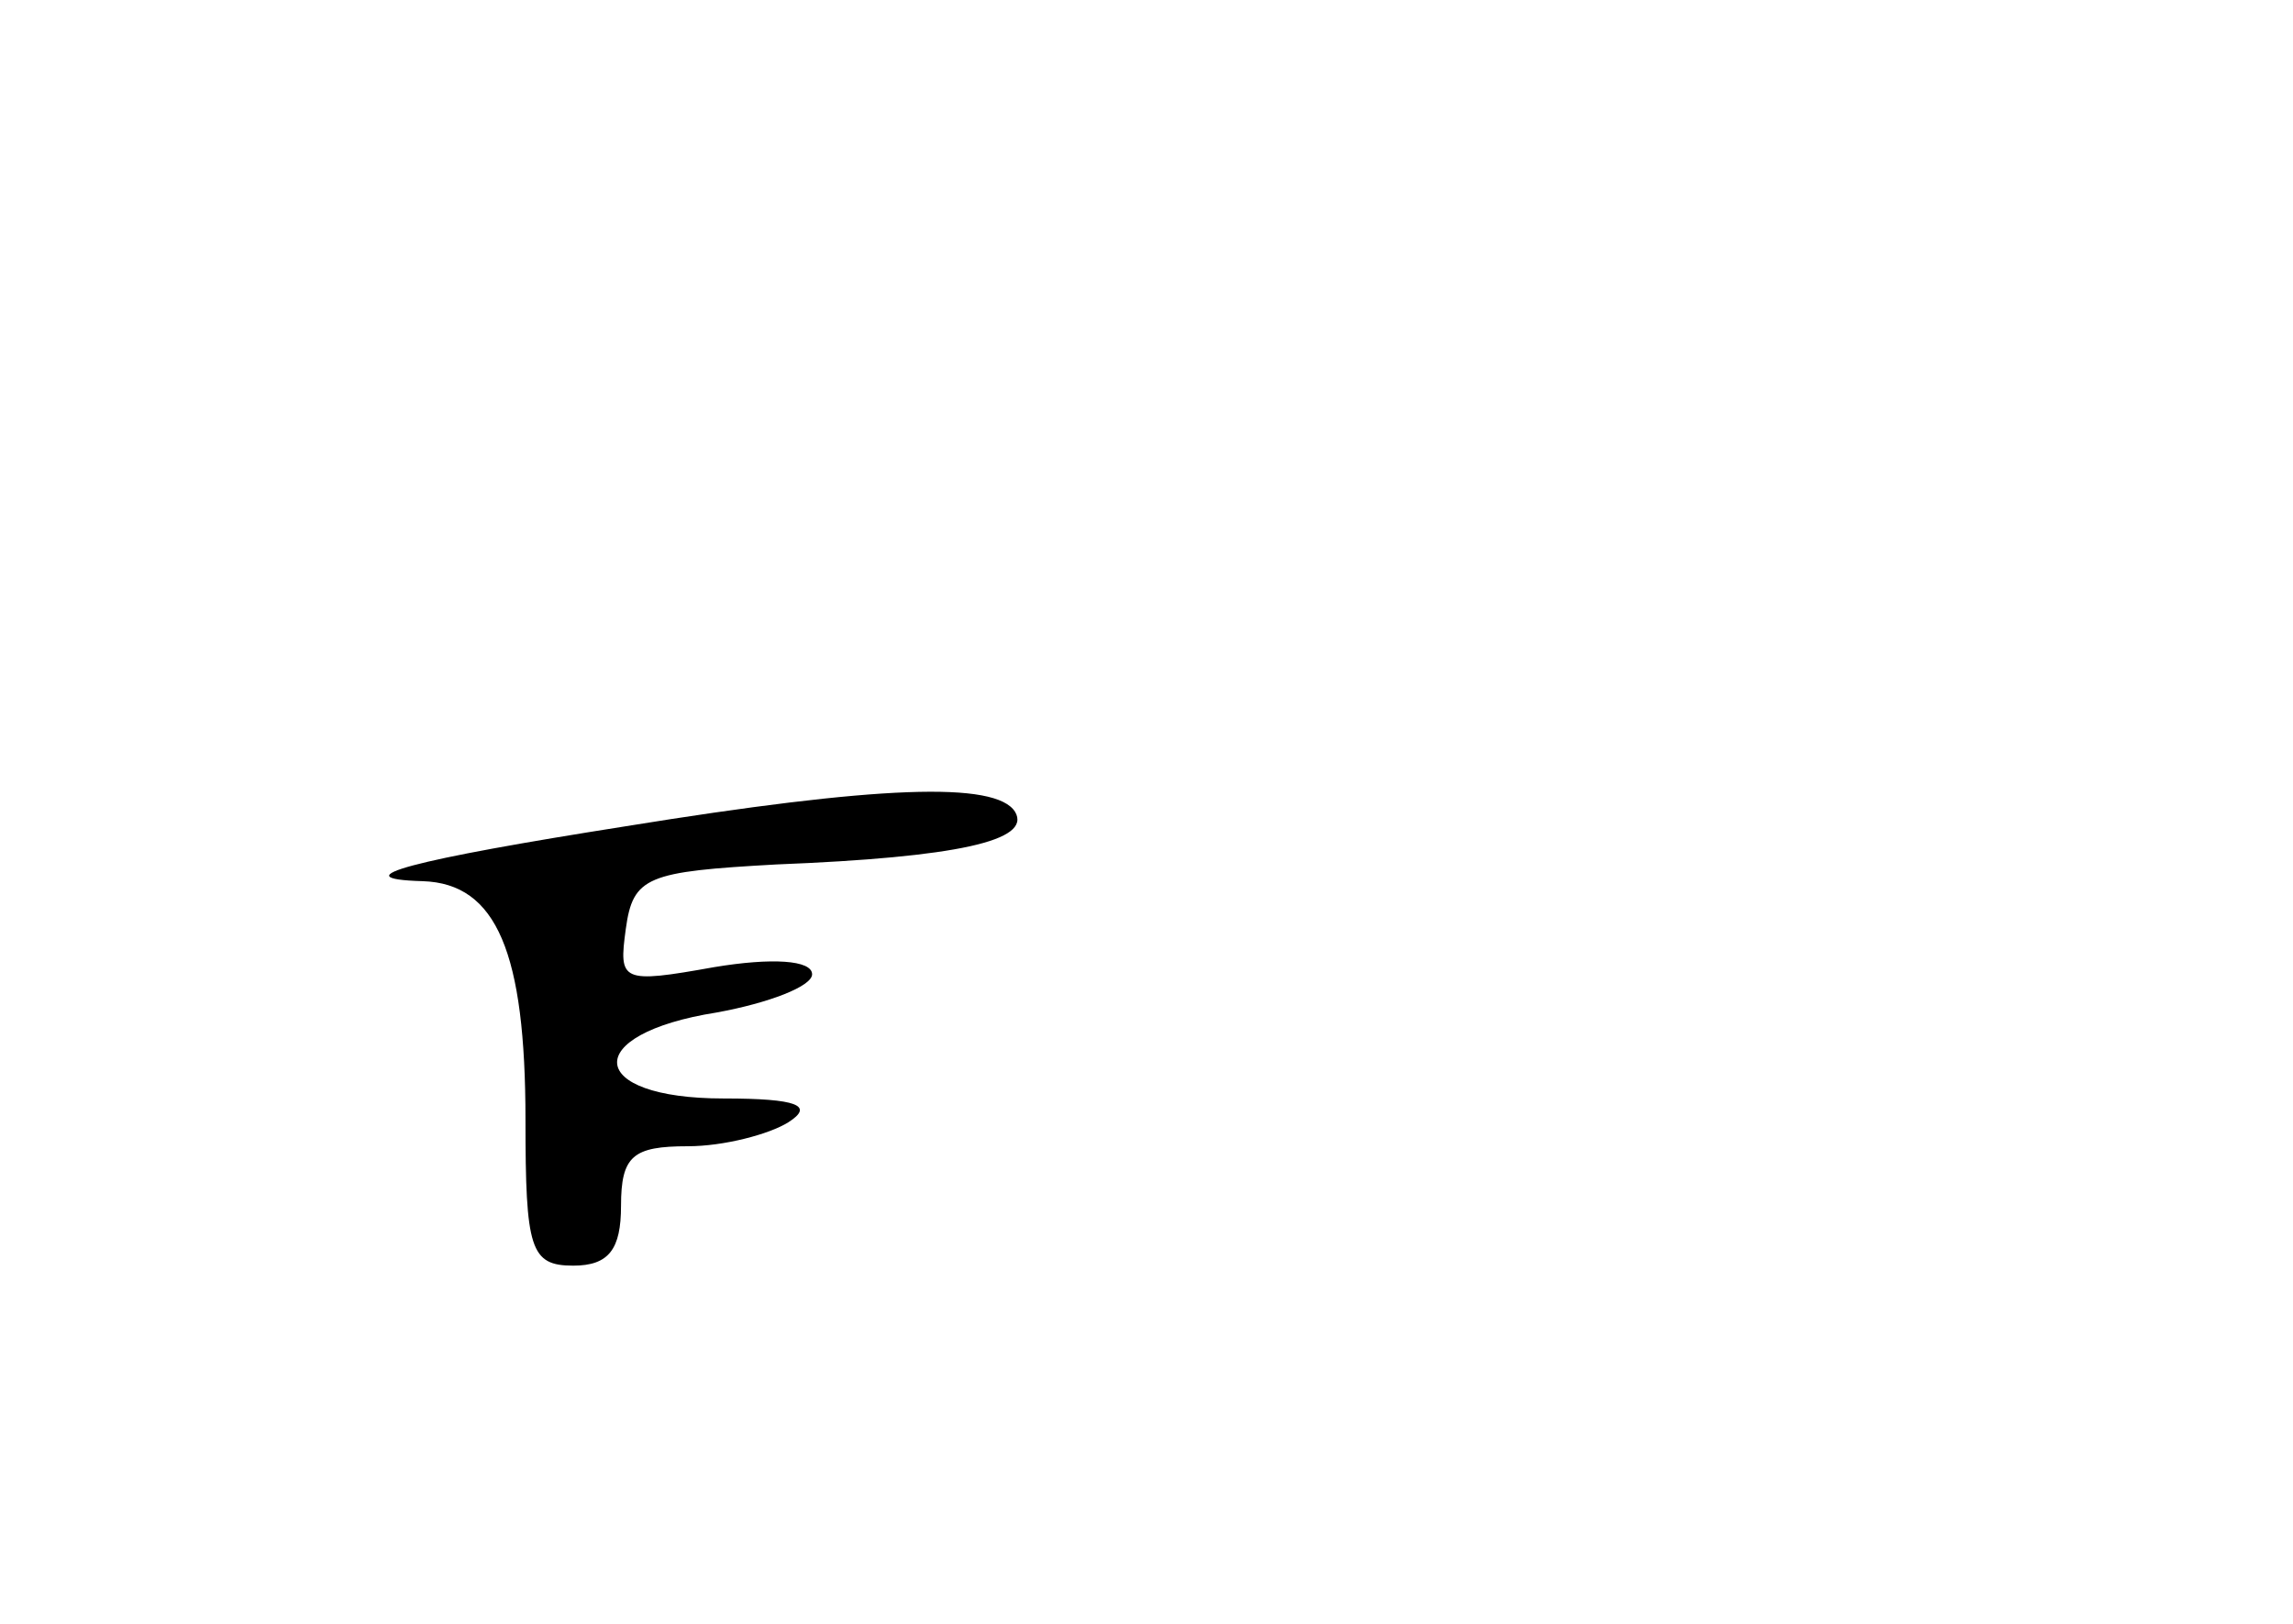 <?xml version="1.0" standalone="no"?>
<!DOCTYPE svg PUBLIC "-//W3C//DTD SVG 20010904//EN"
 "http://www.w3.org/TR/2001/REC-SVG-20010904/DTD/svg10.dtd">
<svg version="1.0" xmlns="http://www.w3.org/2000/svg"
 width="96pt" height="68pt" viewBox="0 0 96 68"
 preserveAspectRatio="xMidYMid meet">
<g transform="translate(0,68) scale(0.1,-0.1)"
fill="#000000" stroke="none">
<path d="M262 334 c-89 -14 -120 -22 -85 -23 31 -1 43 -30 43 -100 0 -54 2
-61 20 -61 15 0 20 7 20 25 0 21 5 25 28 25 15 0 34 5 42 10 11 7 4 10 -27 10
-58 0 -60 27 -3 36 22 4 40 11 40 16 0 6 -17 7 -41 3 -39 -7 -40 -6 -37 16 3
22 9 24 63 27 76 3 107 10 100 22 -8 13 -58 11 -163 -6z"/>
</g>
</svg>
